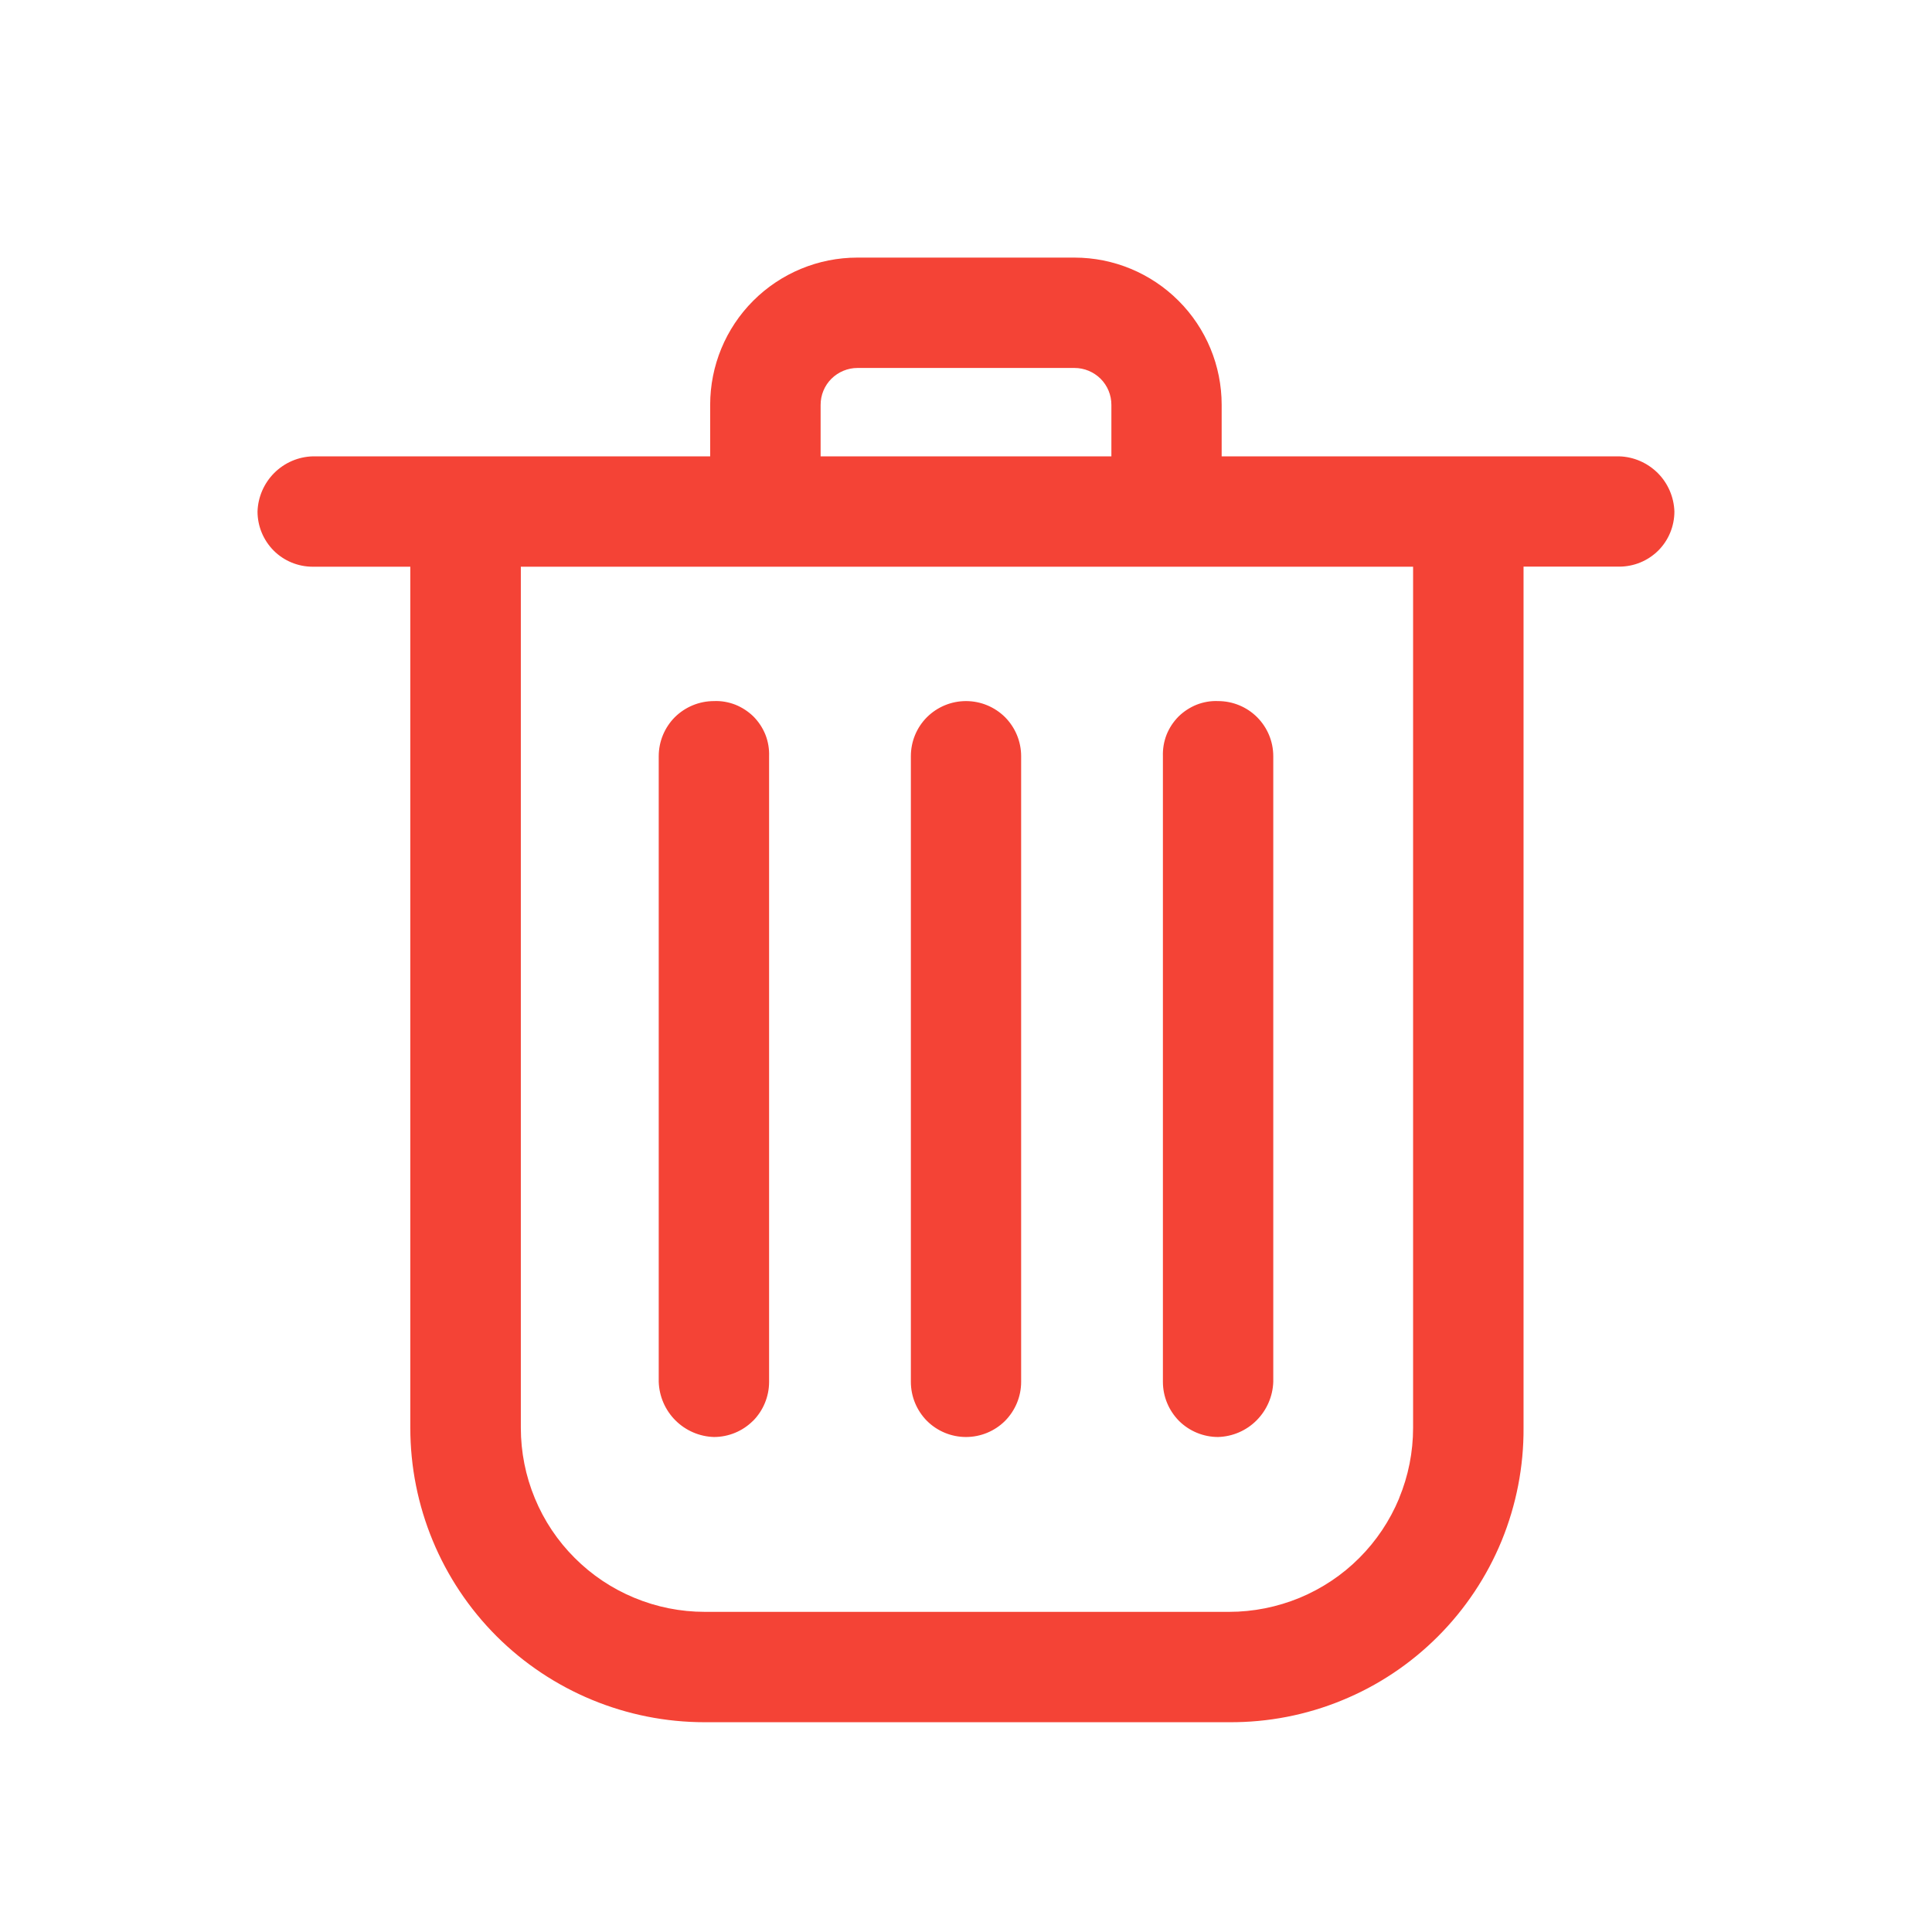 <svg xmlns="http://www.w3.org/2000/svg" width="24" height="24" fill="none" viewBox="0 0 24 24">
    <path fill="#F44336" fill-rule="evenodd" d="M15.177 5.669h4.937c.18.005.351.08.479.207.127.127.201.298.207.478 0 .182-.072.357-.2.485-.13.129-.304.2-.486.2h-1.188v10.698c.003.481-.09.958-.272 1.403-.183.445-.453.85-.793 1.19-.34.34-.744.61-1.19.792-.444.183-.921.275-1.402.272H8.753c-.97 0-1.9-.385-2.586-1.07-.686-.687-1.07-1.617-1.07-2.587V7.04H3.885c-.182 0-.357-.072-.485-.2-.129-.13-.201-.304-.201-.486.006-.18.08-.35.207-.478.128-.128.299-.202.479-.207h4.937v-.64c0-.485.192-.95.535-1.293.343-.343.808-.536 1.293-.536h2.697c.486 0 .95.193 1.293.536.343.342.536.808.536 1.293v.64zm-4.849-.964c-.086.086-.134.202-.134.324v.64h3.612v-.64c0-.122-.048-.238-.134-.324-.086-.085-.202-.134-.324-.134h-2.697c-.12 0-.237.049-.323.134zm7.052 13.907c.115-.277.174-.575.174-.875V7.04H6.47v10.697c0 .3.059.598.174.875.114.277.283.53.495.741.212.213.464.381.742.496.277.115.574.174.874.174h6.514c.3 0 .598-.06.875-.174.277-.115.53-.283.742-.496.212-.212.38-.464.495-.741zm-8.027-.961c-.128.128-.303.2-.484.2-.18-.005-.352-.08-.479-.207s-.201-.298-.207-.478V9.394c0-.182.072-.356.2-.485.13-.128.304-.2.486-.2.09-.004.181.012.266.045.084.034.161.084.226.148.064.065.114.141.148.226.033.085.048.175.045.266v7.772c0 .181-.072.356-.2.485zm2.647.2c.182 0 .356-.072.485-.2.128-.13.2-.303.2-.485V9.394c0-.182-.072-.356-.2-.485-.129-.128-.303-.2-.485-.2s-.356.072-.485.2c-.129.129-.2.303-.2.485v7.772c0 .181.072.356.2.485.129.128.303.2.485.2zm3.61-.207c-.127.128-.299.202-.479.207-.181 0-.356-.072-.485-.2-.128-.13-.2-.303-.2-.485V9.394c-.003-.09.012-.181.045-.266.034-.085.084-.161.148-.226.065-.064.142-.114.226-.148.085-.033.175-.049.266-.045.182 0 .357.072.485.2.129.129.201.303.201.485v7.772c-.006.18-.08.35-.207.478z" clip-rule="evenodd"/>
</svg>
